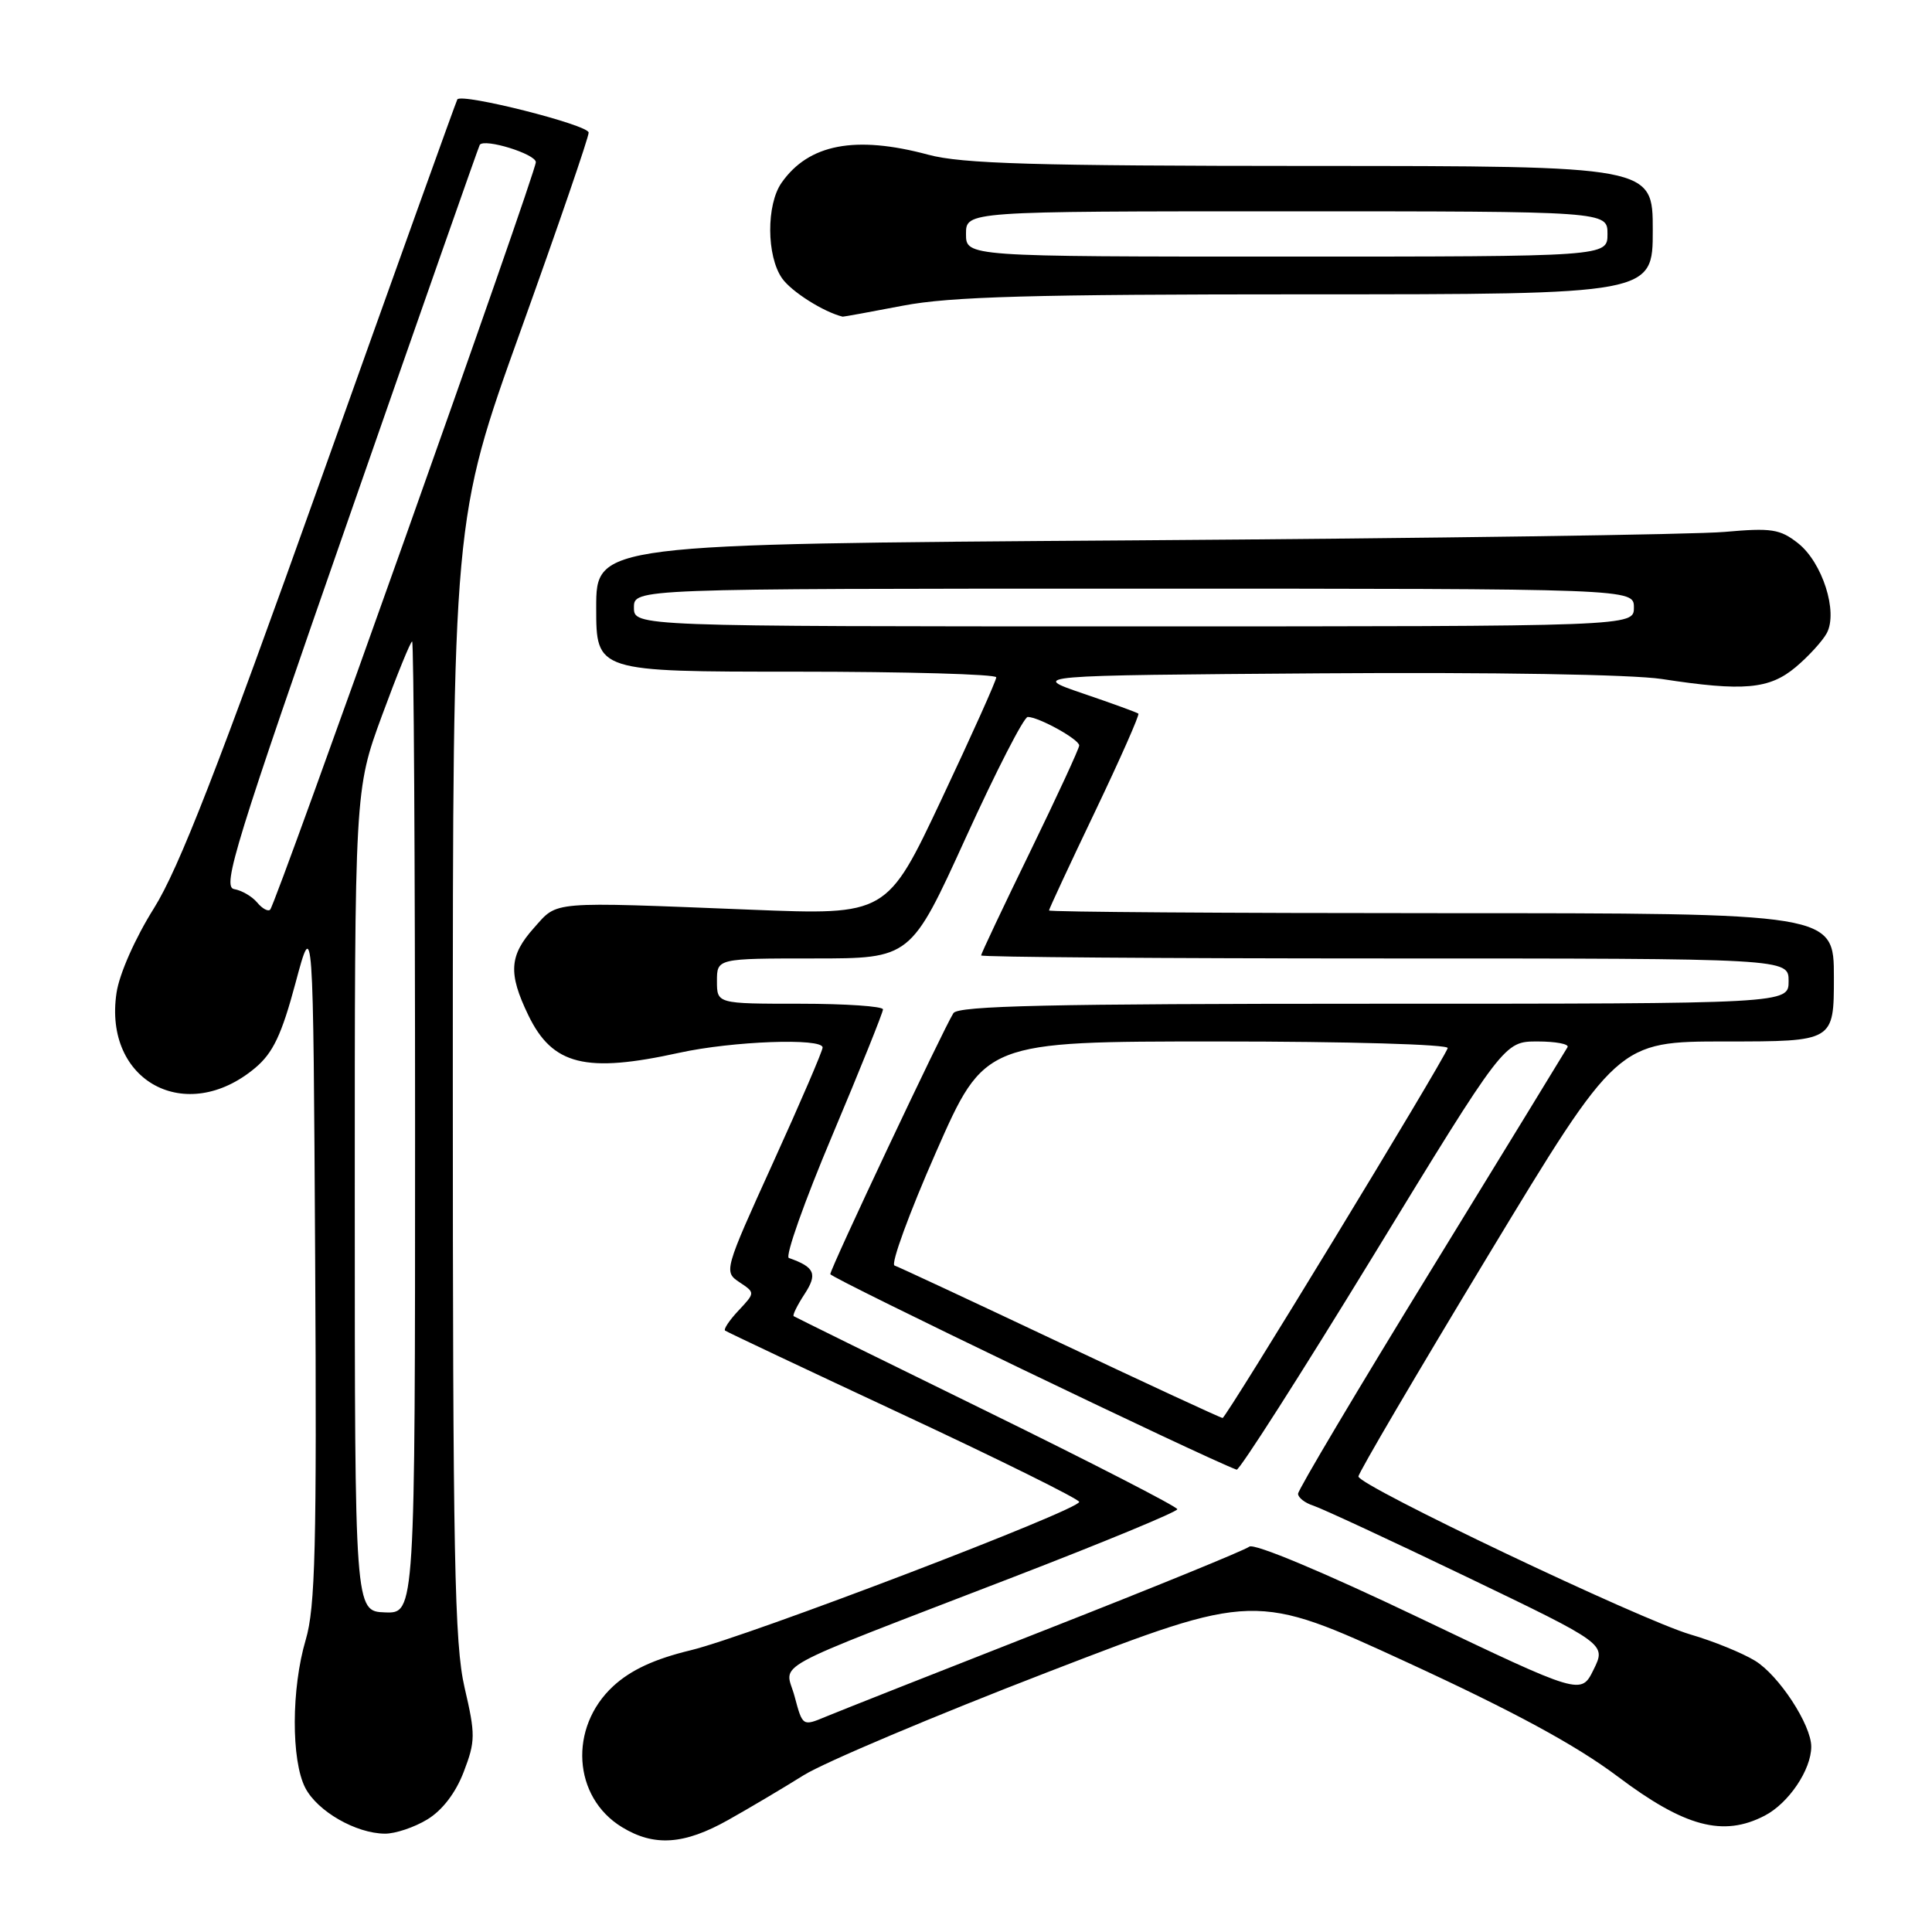 <?xml version="1.0" encoding="UTF-8" standalone="no"?>
<!DOCTYPE svg PUBLIC "-//W3C//DTD SVG 1.1//EN" "http://www.w3.org/Graphics/SVG/1.1/DTD/svg11.dtd" >
<svg xmlns="http://www.w3.org/2000/svg" xmlns:xlink="http://www.w3.org/1999/xlink" version="1.1" viewBox="0 0 256 256">
 <g >
 <path fill="currentColor"
d=" M 96.50 241.15 C 99.25 239.61 103.75 236.94 106.50 235.22 C 109.25 233.51 123.83 227.35 138.89 221.54 C 166.28 210.98 166.28 210.98 186.39 220.24 C 200.59 226.78 208.80 231.23 214.33 235.38 C 223.23 242.08 228.32 243.44 233.82 240.59 C 237.00 238.95 240.00 234.50 240.00 231.44 C 240.00 228.54 235.70 221.97 232.54 220.05 C 230.87 219.03 227.03 217.46 224.00 216.58 C 217.36 214.63 180.01 196.85 180.00 195.64 C 180.00 195.17 187.73 182.01 197.17 166.39 C 214.34 138.00 214.34 138.00 228.67 138.00 C 243.00 138.00 243.00 138.00 243.00 129.50 C 243.00 121.00 243.00 121.00 191.00 121.00 C 162.40 121.00 139.00 120.84 139.00 120.64 C 139.00 120.45 141.74 114.56 145.09 107.56 C 148.43 100.57 151.02 94.71 150.84 94.56 C 150.65 94.40 147.35 93.20 143.50 91.89 C 136.50 89.50 136.50 89.50 175.00 89.22 C 197.78 89.06 216.23 89.37 220.19 89.97 C 231.04 91.64 234.45 91.33 237.95 88.39 C 239.65 86.96 241.50 84.93 242.06 83.89 C 243.57 81.07 241.47 74.52 238.25 71.98 C 235.86 70.10 234.73 69.93 228.52 70.48 C 224.66 70.83 189.44 71.33 150.25 71.60 C 79.00 72.09 79.00 72.09 79.00 80.54 C 79.00 89.00 79.00 89.00 105.50 89.00 C 120.08 89.00 132.01 89.34 132.01 89.75 C 132.02 90.16 128.76 97.42 124.77 105.88 C 117.52 121.26 117.52 121.26 99.51 120.54 C 72.57 119.47 73.96 119.36 70.77 122.93 C 67.47 126.62 67.32 128.96 70.01 134.53 C 73.21 141.14 77.59 142.23 90.00 139.50 C 97.06 137.95 109.00 137.51 109.00 138.80 C 109.00 139.25 106.05 146.11 102.44 154.05 C 95.94 168.36 95.90 168.51 97.98 169.90 C 100.07 171.29 100.07 171.29 97.87 173.64 C 96.65 174.93 95.85 176.14 96.08 176.31 C 96.31 176.49 106.96 181.52 119.75 187.49 C 132.54 193.46 143.00 198.65 143.00 199.01 C 143.00 200.08 99.21 216.80 91.55 218.66 C 86.70 219.83 83.59 221.28 81.26 223.42 C 75.33 228.90 75.90 238.14 82.42 242.11 C 86.68 244.71 90.65 244.44 96.50 241.15 Z  M 56.63 241.08 C 58.62 239.87 60.39 237.55 61.45 234.77 C 63.00 230.72 63.01 229.84 61.56 223.62 C 60.22 217.82 60.00 206.47 60.00 142.86 C 60.00 68.83 60.00 68.83 69.00 43.78 C 73.95 30.00 78.00 18.21 78.00 17.57 C 78.00 16.55 61.20 12.31 60.60 13.17 C 60.47 13.35 52.34 36.00 42.53 63.50 C 28.86 101.83 23.69 115.10 20.39 120.36 C 17.91 124.31 15.81 129.05 15.44 131.56 C 13.68 143.28 24.66 149.20 33.83 141.49 C 36.18 139.51 37.32 137.11 39.16 130.24 C 41.50 121.50 41.50 121.50 41.76 166.85 C 41.98 204.93 41.78 213.01 40.51 217.28 C 38.60 223.72 38.57 233.26 40.45 236.90 C 42.06 240.01 47.16 242.94 51.00 242.97 C 52.38 242.98 54.91 242.13 56.63 241.08 Z  M 119.66 40.50 C 125.92 39.30 136.74 39.00 173.25 39.00 C 219.00 39.00 219.00 39.00 219.00 30.50 C 219.00 22.00 219.00 22.00 173.75 21.99 C 137.03 21.98 127.46 21.70 123.00 20.50 C 113.33 17.90 107.15 19.09 103.56 24.22 C 101.53 27.12 101.56 33.93 103.63 36.88 C 104.87 38.65 109.14 41.35 111.66 41.96 C 111.75 41.98 115.35 41.33 119.66 40.50 Z  M 105.29 224.79 C 104.05 220.13 100.85 221.87 134.25 208.98 C 146.21 204.37 156.00 200.32 156.00 199.98 C 156.00 199.65 144.64 193.81 130.75 187.00 C 116.86 180.20 105.35 174.52 105.17 174.40 C 104.99 174.28 105.63 172.97 106.59 171.50 C 108.36 168.80 107.98 167.90 104.53 166.69 C 104.00 166.51 106.59 159.19 110.29 150.43 C 113.98 141.67 117.00 134.16 117.00 133.75 C 117.00 133.34 112.05 133.00 106.00 133.00 C 95.00 133.00 95.00 133.00 95.00 130.00 C 95.00 127.00 95.00 127.00 107.84 127.00 C 120.68 127.00 120.68 127.00 127.97 111.00 C 131.98 102.20 135.67 95.00 136.18 95.00 C 137.63 95.00 143.00 97.97 143.00 98.78 C 143.00 99.17 140.07 105.51 136.50 112.85 C 132.92 120.19 130.00 126.38 130.00 126.60 C 130.00 126.82 154.07 127.00 183.50 127.00 C 237.00 127.00 237.00 127.00 237.00 130.00 C 237.00 133.00 237.00 133.00 182.06 133.00 C 139.19 133.00 126.94 133.27 126.33 134.25 C 124.96 136.42 110.00 168.13 110.02 168.83 C 110.03 169.32 159.46 193.11 163.86 194.74 C 164.21 194.87 172.33 182.16 181.91 166.49 C 199.31 138.00 199.31 138.00 203.72 138.00 C 206.14 138.00 207.93 138.34 207.71 138.75 C 207.48 139.16 199.35 152.44 189.65 168.25 C 179.94 184.06 172.00 197.41 172.00 197.93 C 172.00 198.44 172.91 199.15 174.01 199.50 C 175.12 199.86 184.31 204.12 194.43 208.99 C 212.83 217.84 212.83 217.84 211.16 221.23 C 209.50 224.61 209.50 224.61 188.04 214.36 C 175.40 208.32 166.15 204.45 165.54 204.94 C 164.97 205.40 152.80 210.37 138.50 215.98 C 124.20 221.59 111.12 226.76 109.42 227.47 C 106.35 228.75 106.35 228.75 105.29 224.79 Z  M 140.50 177.94 C 128.95 172.48 119.07 167.87 118.53 167.69 C 118.00 167.51 120.47 160.75 124.02 152.68 C 130.48 138.00 130.48 138.00 161.32 138.00 C 178.68 138.00 192.02 138.39 191.83 138.88 C 191.05 140.94 162.45 187.92 162.00 187.89 C 161.72 187.87 152.05 183.39 140.50 177.94 Z  M 84.00 80.50 C 84.00 78.00 84.00 78.00 150.25 78.00 C 216.50 78.00 216.50 78.00 216.50 80.50 C 216.50 83.00 216.50 83.00 150.25 83.00 C 84.00 83.00 84.00 83.00 84.00 80.50 Z  M 47.01 159.08 C 47.00 104.66 47.00 104.66 50.61 94.83 C 52.60 89.42 54.40 85.00 54.61 85.00 C 54.82 85.00 55.00 113.98 55.00 149.40 C 55.00 213.80 55.00 213.80 51.01 213.65 C 47.01 213.50 47.01 213.50 47.01 159.08 Z  M 34.07 119.58 C 33.40 118.78 32.03 117.98 31.02 117.81 C 29.40 117.54 31.20 111.70 46.27 68.50 C 55.66 41.55 63.45 19.36 63.57 19.19 C 64.20 18.30 71.00 20.41 71.00 21.49 C 71.00 22.93 36.59 119.74 35.80 120.53 C 35.52 120.82 34.74 120.39 34.07 119.58 Z  M 128.00 31.00 C 128.00 28.00 128.00 28.00 170.50 28.00 C 213.00 28.00 213.00 28.00 213.00 31.00 C 213.00 34.00 213.00 34.00 170.50 34.00 C 128.00 34.00 128.00 34.00 128.00 31.00 Z "/>
</g>
</svg>